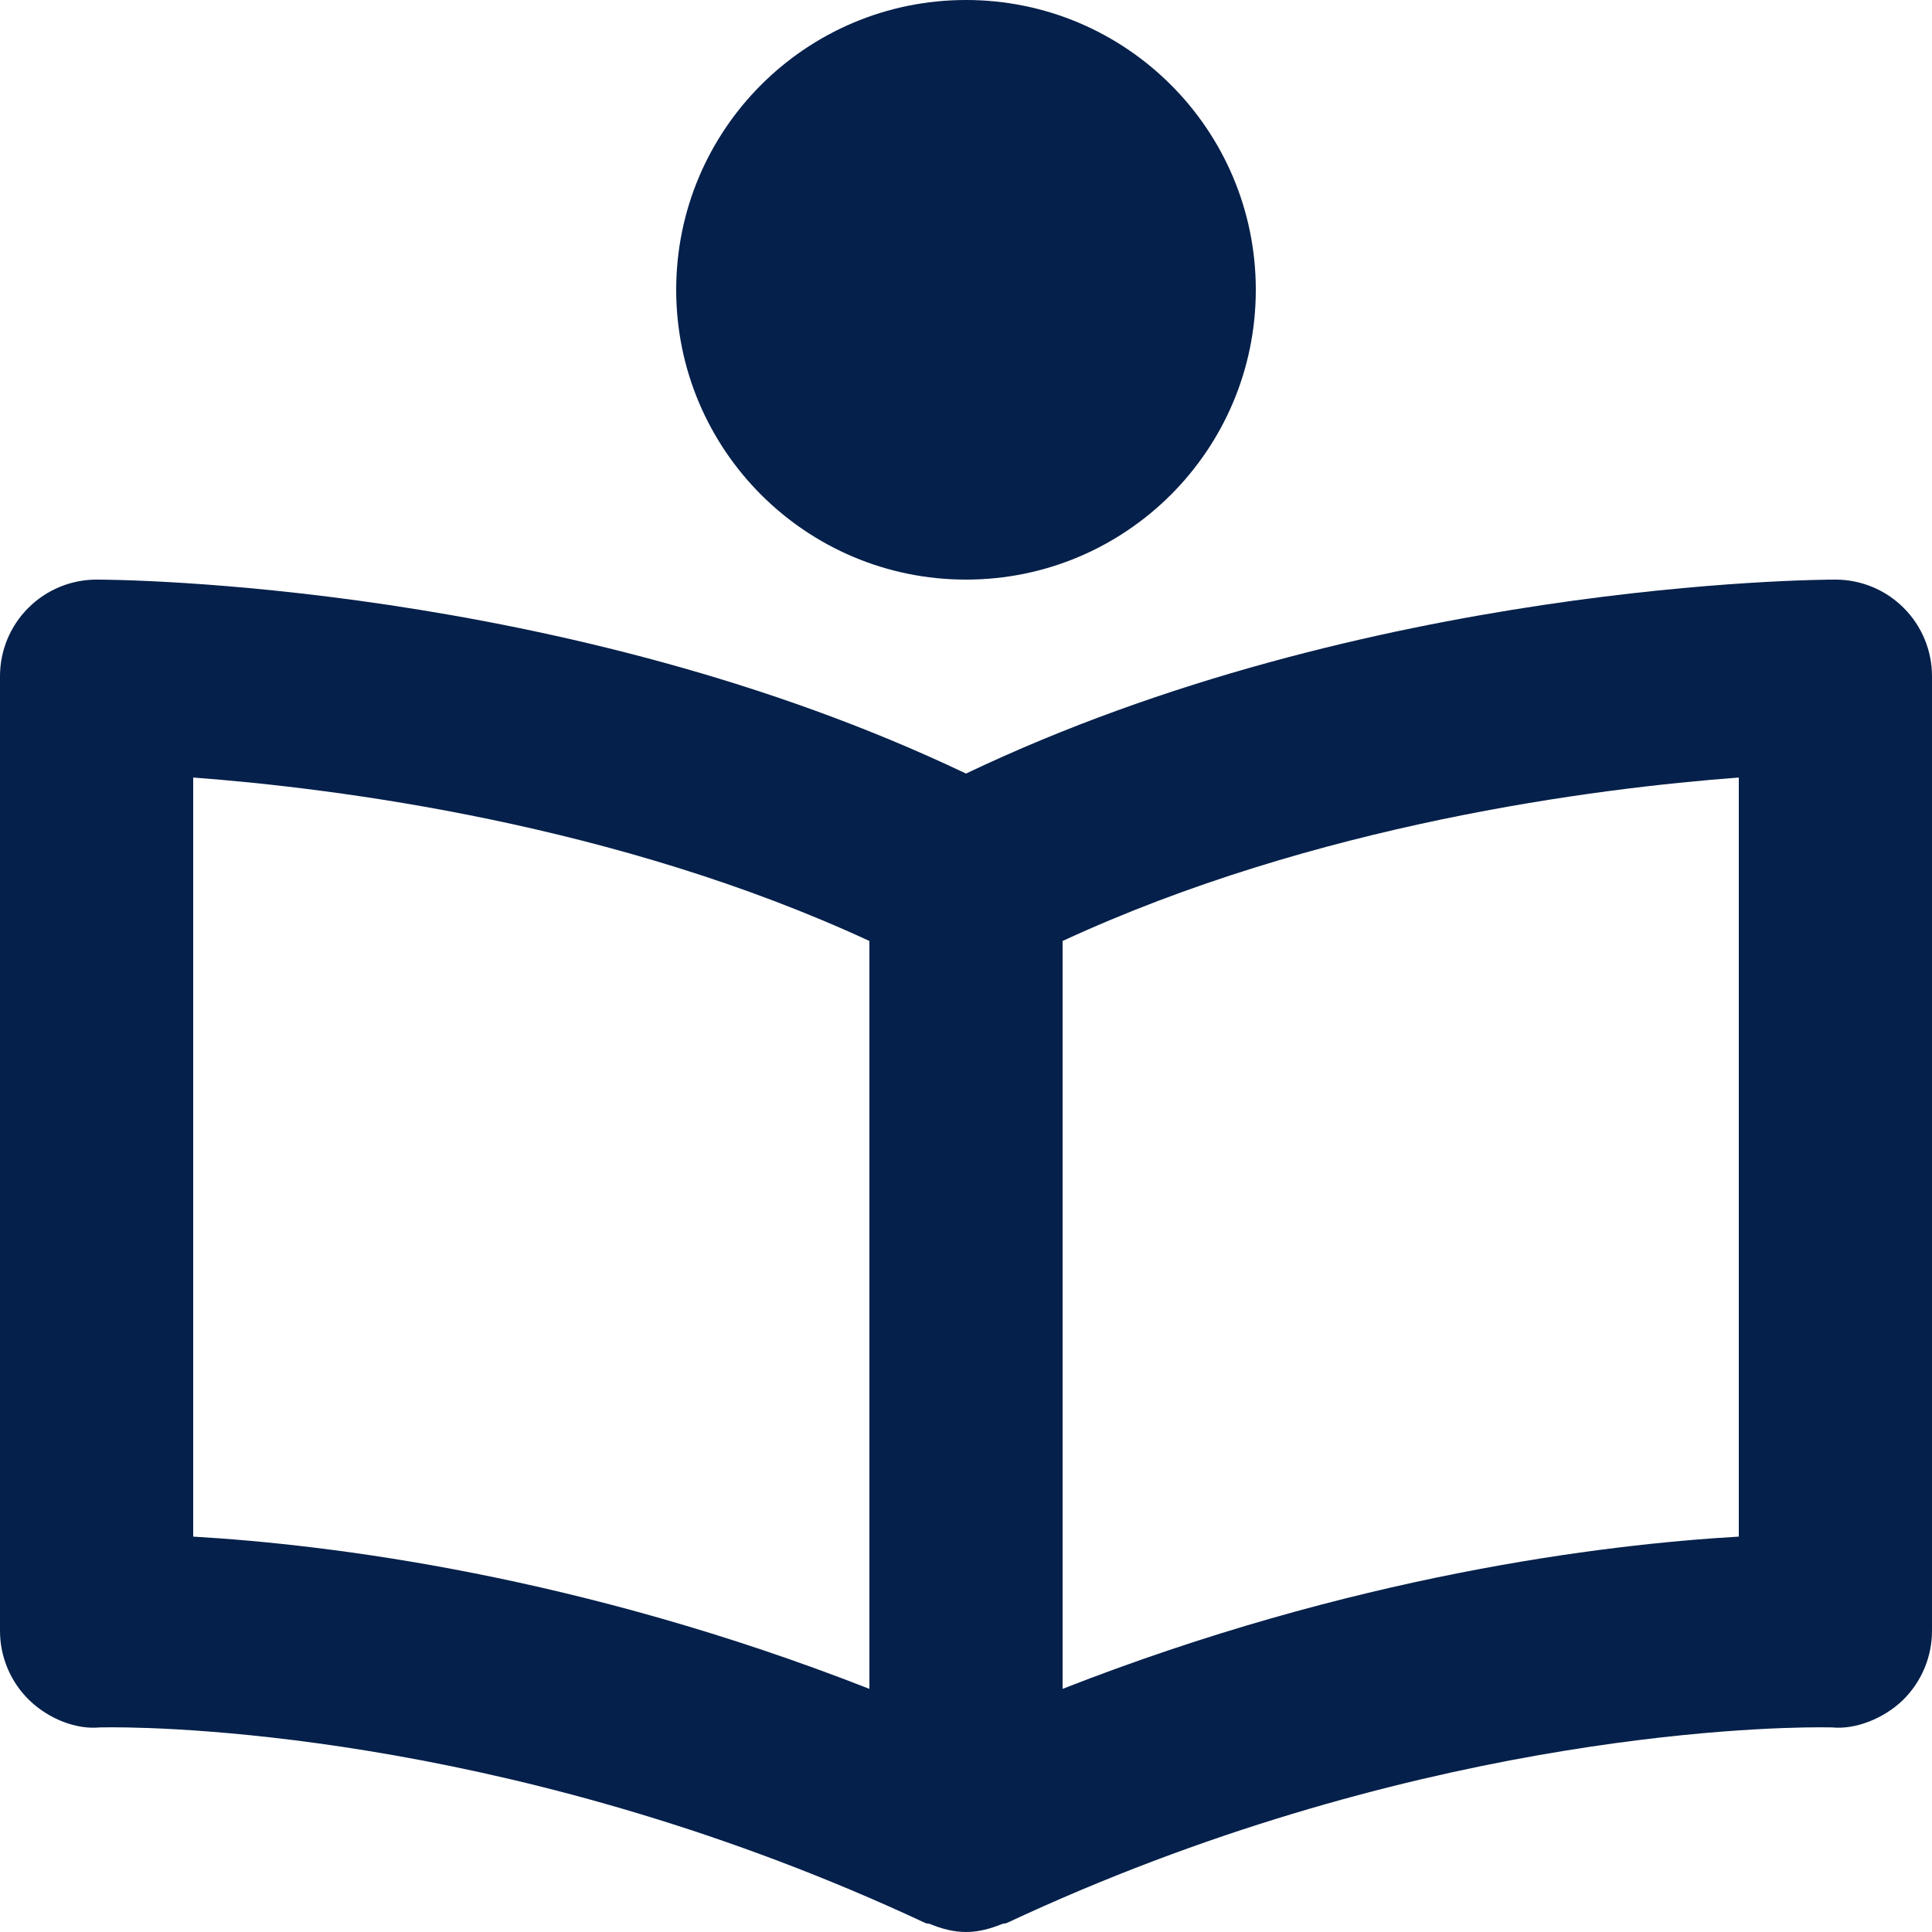 <svg width="80" height="80" viewBox="0 0 80 80" fill="none" xmlns="http://www.w3.org/2000/svg">
<path d="M40 24C46.627 24 52 18.627 52 12C52 5.373 46.627 0 40 0C33.373 0 28 5.373 28 12C28 18.627 33.373 24 40 24Z" fill="#05204A"/>
<path d="M76 24C75.192 24 56.6 24.116 40 32.032C23.4 24.116 4.808 24 4 24C2.939 24 1.922 24.421 1.172 25.172C0.421 25.922 0 26.939 0 28V67.532C5.22528e-06 68.069 0.108 68.6 0.318 69.094C0.527 69.588 0.834 70.035 1.22 70.408C2 71.16 3.14 71.628 4.136 71.528L4.644 71.524C7.376 71.524 21.828 71.916 38.308 79.624C38.372 79.656 38.444 79.644 38.508 79.668C38.984 79.864 39.484 80 40 80C40.516 80 41.016 79.864 41.496 79.668C41.56 79.644 41.632 79.656 41.696 79.624C58.176 71.912 72.628 71.524 75.36 71.524L75.868 71.528C76.82 71.628 78 71.16 78.784 70.408C79.56 69.652 80 68.612 80 67.532V28C80 26.939 79.579 25.922 78.828 25.172C78.078 24.421 77.061 24 76 24ZM8 32.196C13.94 32.64 25.524 34.116 36 38.964V69.932C24 65.232 13.64 63.956 8 63.628V32.196ZM72 63.628C66.36 63.956 56 65.232 44 69.932V38.964C54.476 34.116 66.06 32.64 72 32.196V63.628Z" fill="#05204A"/>
</svg>
